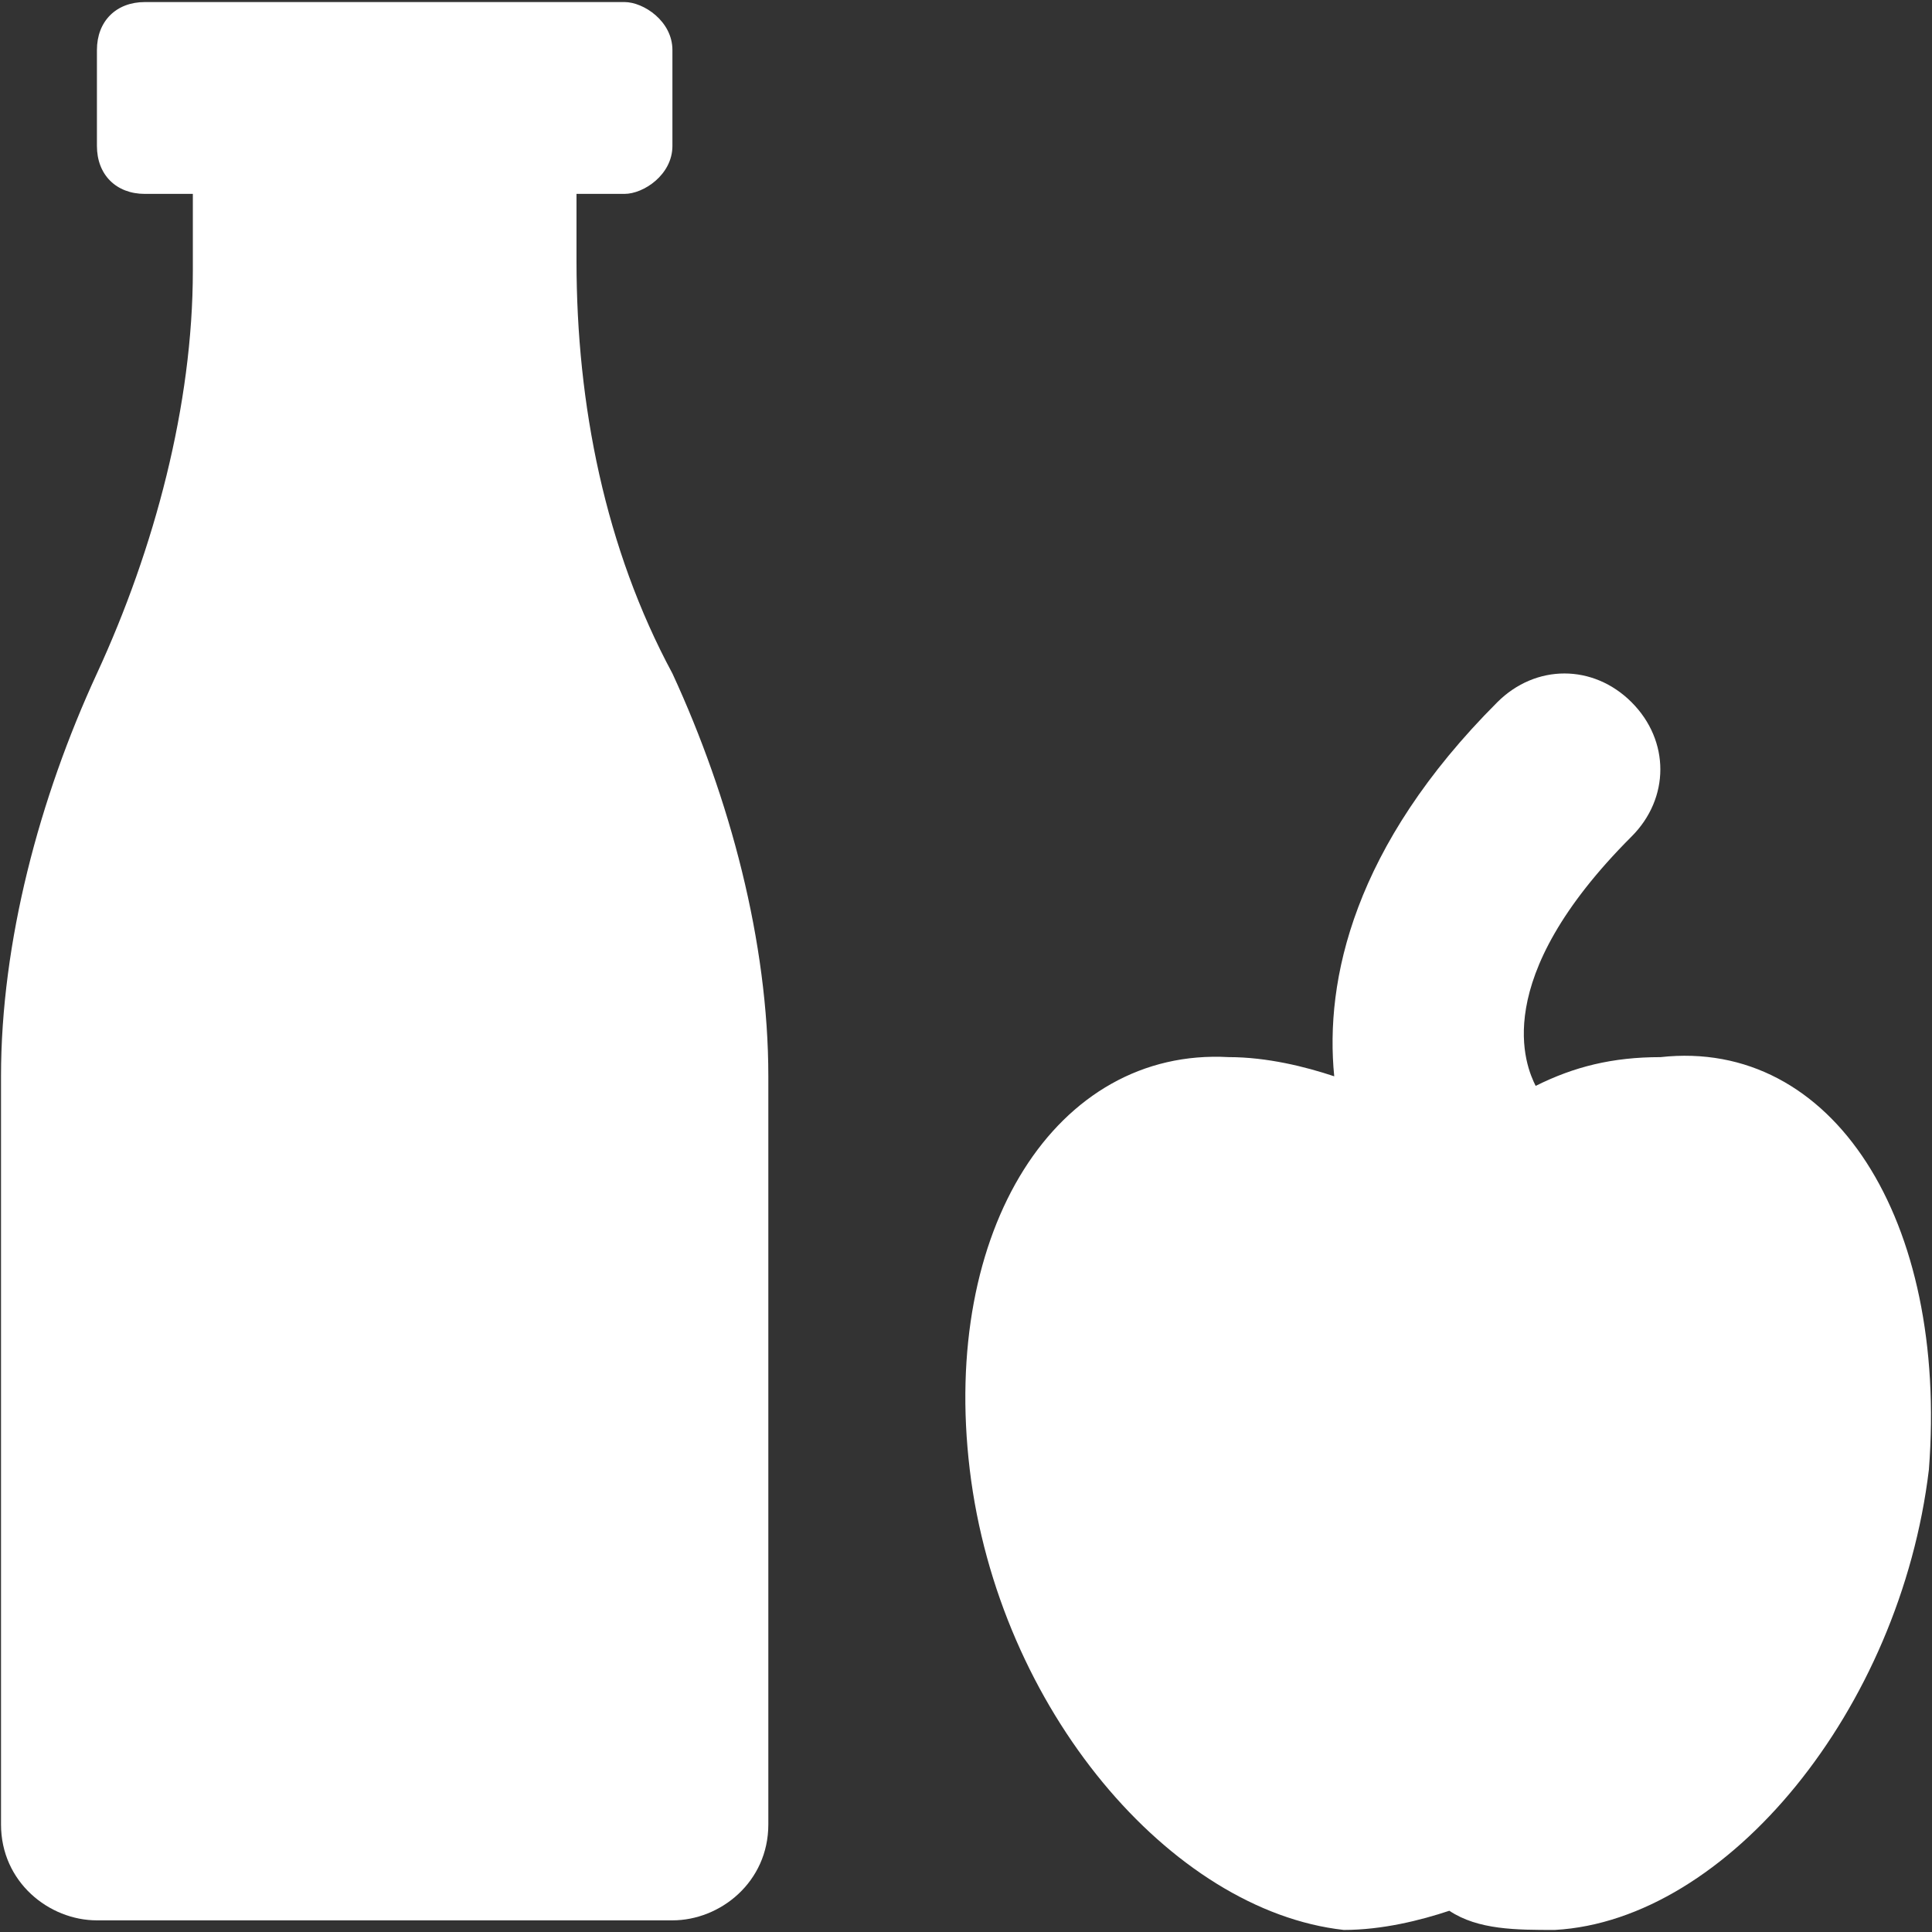 <?xml version="1.0" encoding="UTF-8" standalone="no"?>
<svg
   xmlns:dc="http://purl.org/dc/elements/1.1/"
   xmlns:cc="http://creativecommons.org/ns#"
   xmlns:rdf="http://www.w3.org/1999/02/22-rdf-syntax-ns#"
   xmlns:svg="http://www.w3.org/2000/svg"
   xmlns="http://www.w3.org/2000/svg"
   xmlns:sodipodi="http://sodipodi.sourceforge.net/DTD/sodipodi-0.dtd"
   xmlns:inkscape="http://www.inkscape.org/namespaces/inkscape"
   width="752"
   height="752"
   version="1.1"
   viewBox="0 0 564 564"
   id="svg165"
   sodipodi:docname="Diet.svg"
   inkscape:export-filename="/home/marek/Downloads/pics/Diet.png"
   inkscape:export-xdpi="6.3829789"
   inkscape:export-ydpi="6.3829789"
   inkscape:version="1.0.2 (e86c870879, 2021-01-15)">
  <rect x="0" y="0" width="564" height="564" fill="#333333" stroke="none"/>
  <defs
     id="defs169" />
  <sodipodi:namedview
     pagecolor="#ffffff"
     bordercolor="#666666"
     borderopacity="1"
     objecttolerance="10"
     gridtolerance="10"
     guidetolerance="10"
     inkscape:pageopacity="0"
     inkscape:pageshadow="2"
     inkscape:window-width="1920"
     inkscape:window-height="990"
     id="namedview167"
     showgrid="false"
     inkscape:pagecheckerboard="true"
     units="px"
     inkscape:zoom="0.31403117"
     inkscape:cx="268.79288"
     inkscape:cy="602.69531"
     inkscape:window-x="0"
     inkscape:window-y="30"
     inkscape:window-maximized="1"
     inkscape:current-layer="svg165" />
  <g
     id="g163"
     transform="translate(-69.704,0.603)"
     style="fill:#ffffff;fill-opacity:1">
    <path
       d="M 266,196 C 246.398,159.602 238,117.602 238,75.6 V 55.998 h 14 c 5.602,0 14,-5.602 14,-14 v -28 c 0,-8.398 -8.398,-14 -14,-14 H 112 c -8.398,0 -14,5.602 -14,14 v 28 c 0,8.398 5.602,14 14,14 h 14 v 22.398 c 0,39.203 -11.199,81.203 -28,117.6 -16.801,36.397 -28,78.398 -28,117.6 v 218.4 c 0,16.801 14,28 28,28 h 168 c 14,0 28,-11.199 28,-28 v -218.4 c 0,-39.203 -11.199,-81.203 -28,-117.6 z"
       id="path159"
       style="fill:#ffffff;fill-opacity:1" />
    <path
       d="m 554.4,308 c -14,0 -25.199,2.801 -36.398,8.398 -2.801,-5.602 -14,-30.801 28,-72.801 11.199,-11.199 11.199,-28 0,-39.199 -11.199,-11.199 -28,-11.199 -39.199,0 -42,42 -50.398,81.199 -47.602,109.2 -8.398,-2.801 -19.602,-5.602 -30.801,-5.602 -50.398,-2.801 -84,50.398 -75.602,120.4 8.398,70.002 58.801,128.8 109.2,134.4 11.199,0 22.398,-2.801 30.801,-5.602 8.398,5.602 19.602,5.602 30.801,5.602 50.398,-2.801 100.8,-64.398 109.2,-134.4 5.602,-72.793 -27.996,-126 -78.398,-120.39 z"
       id="path161"
       style="fill:#ffffff;fill-opacity:1" />
  </g>
</svg>
